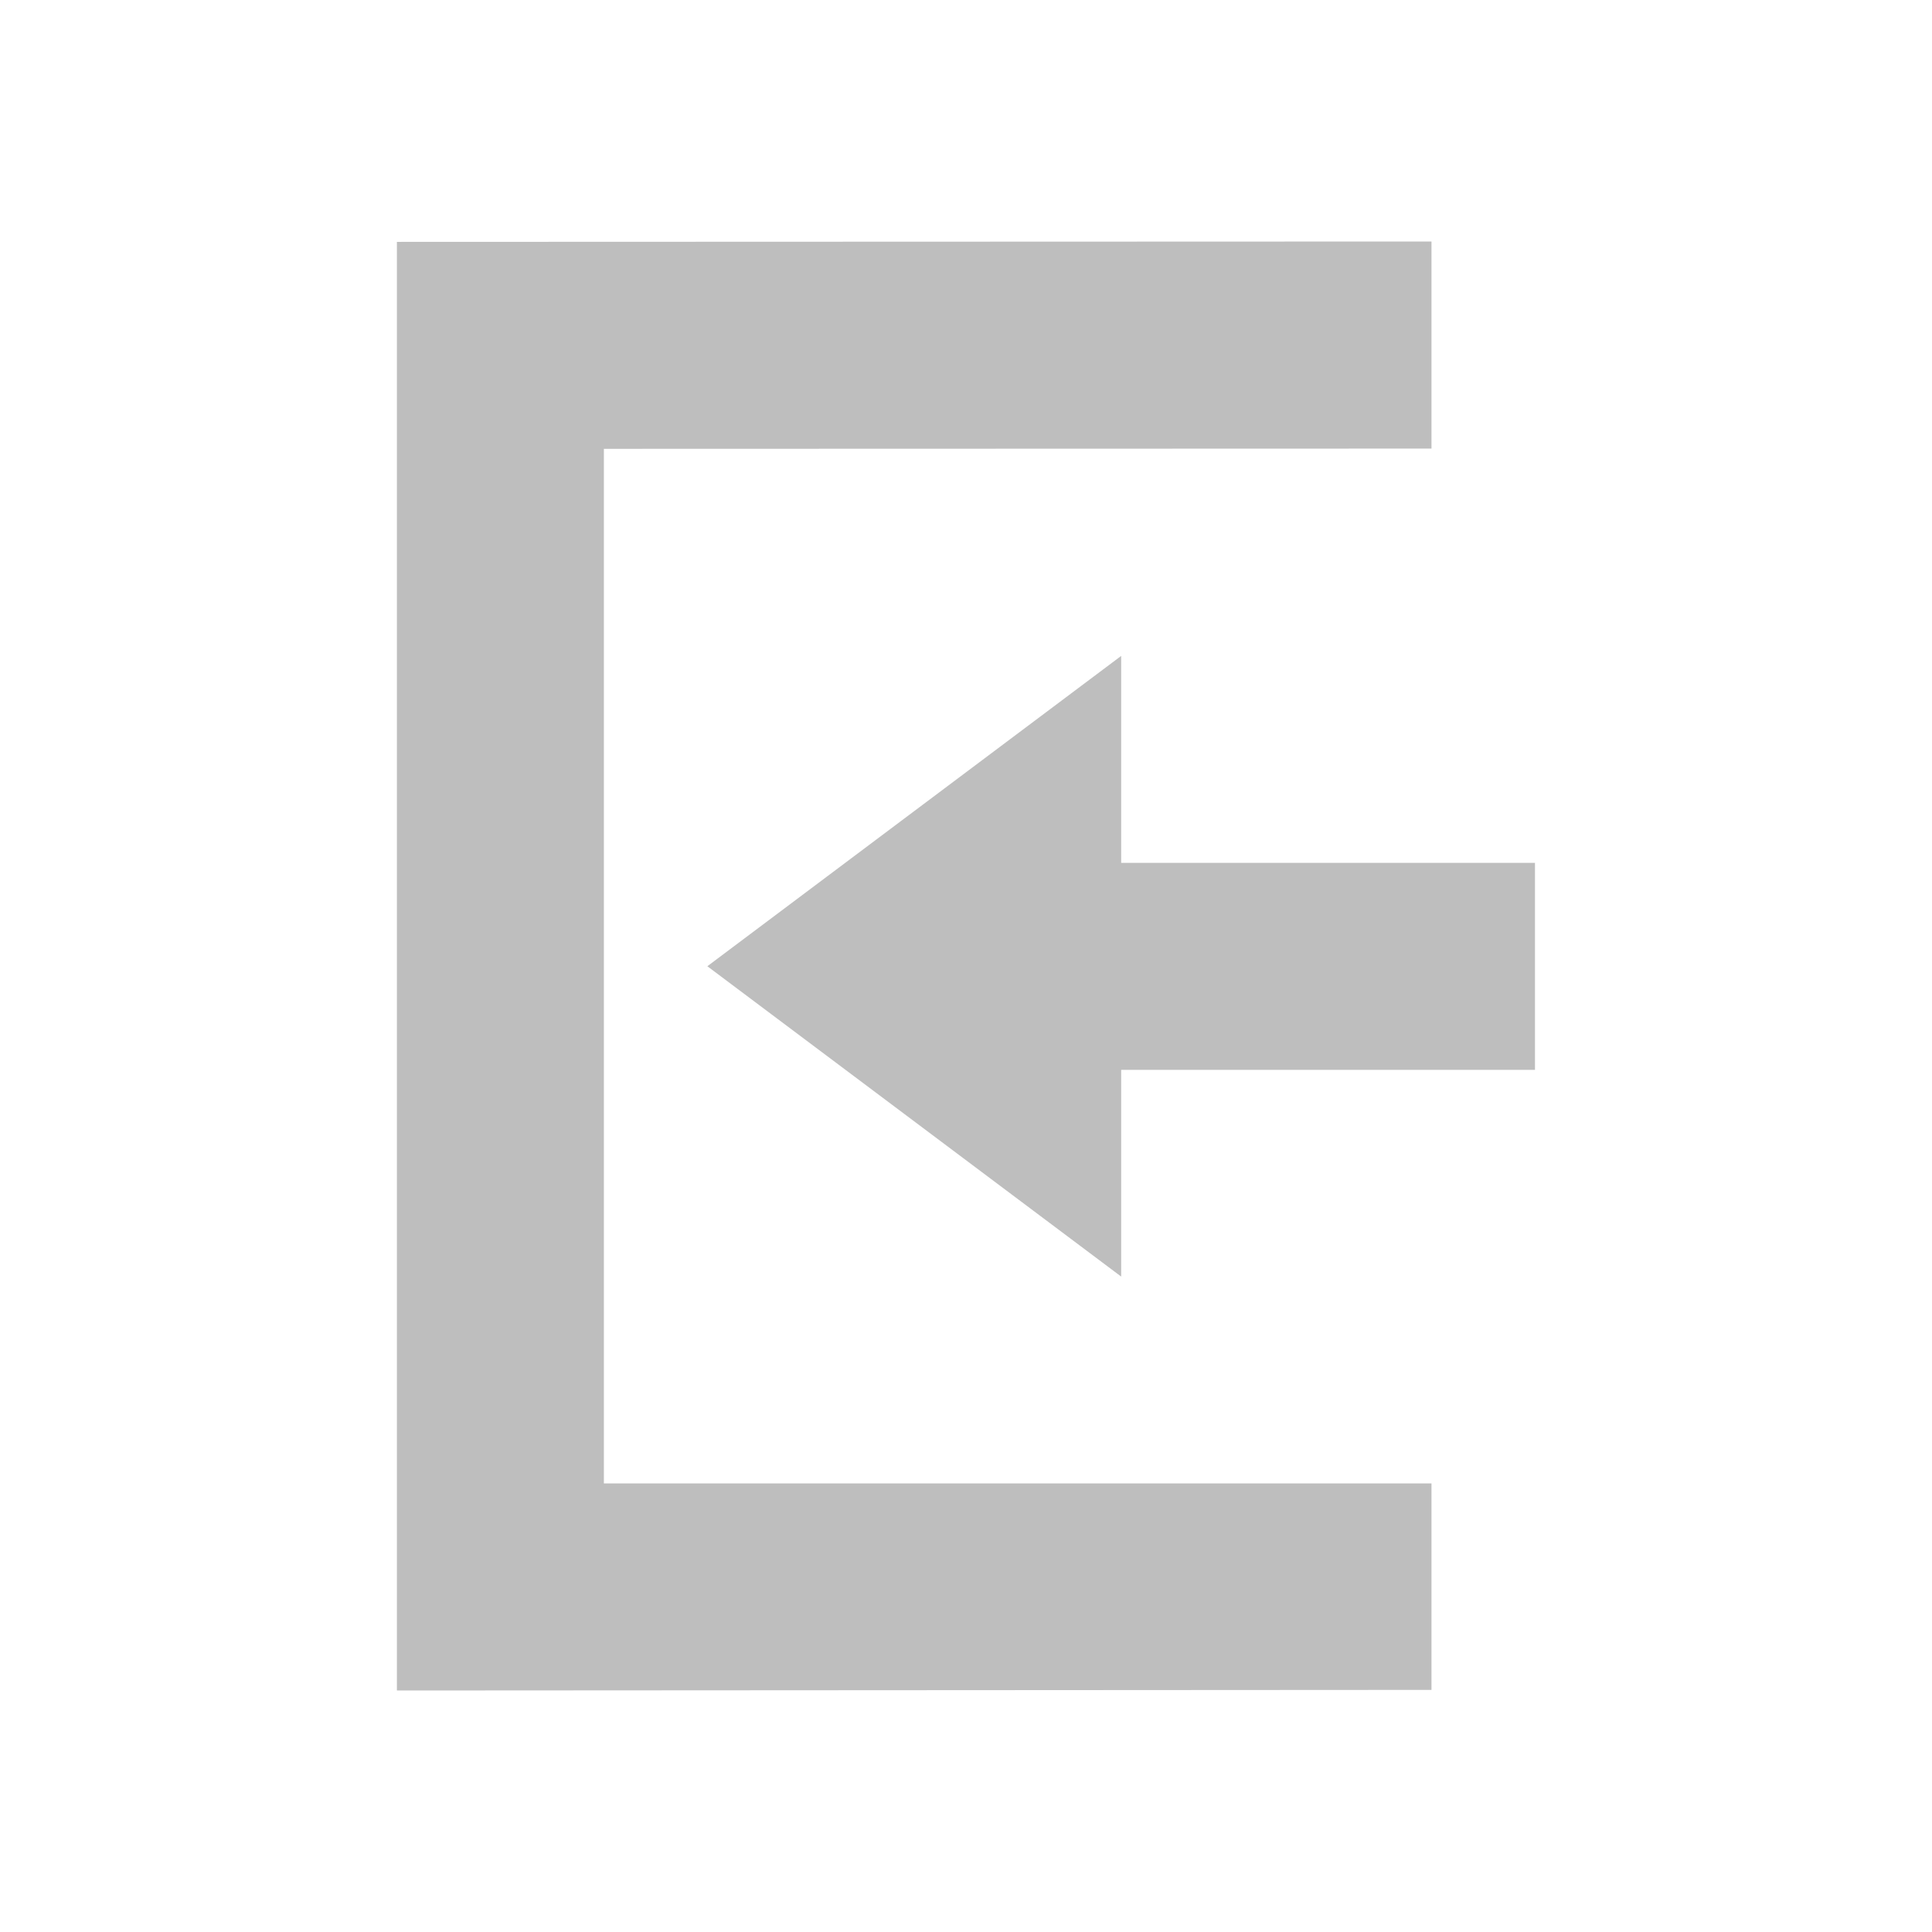 <svg xmlns="http://www.w3.org/2000/svg" viewBox="0 0 16 16">
  <path fill="#bebebe" d="M11.855 2l-8.568.003V14l8.568-.005v-1.71H5.001V3.717l6.854-.002zm-2.57 3.432l-3.427 2.57 3.427 2.57V8.86h3.427V7.146H9.285z"/>
</svg>
